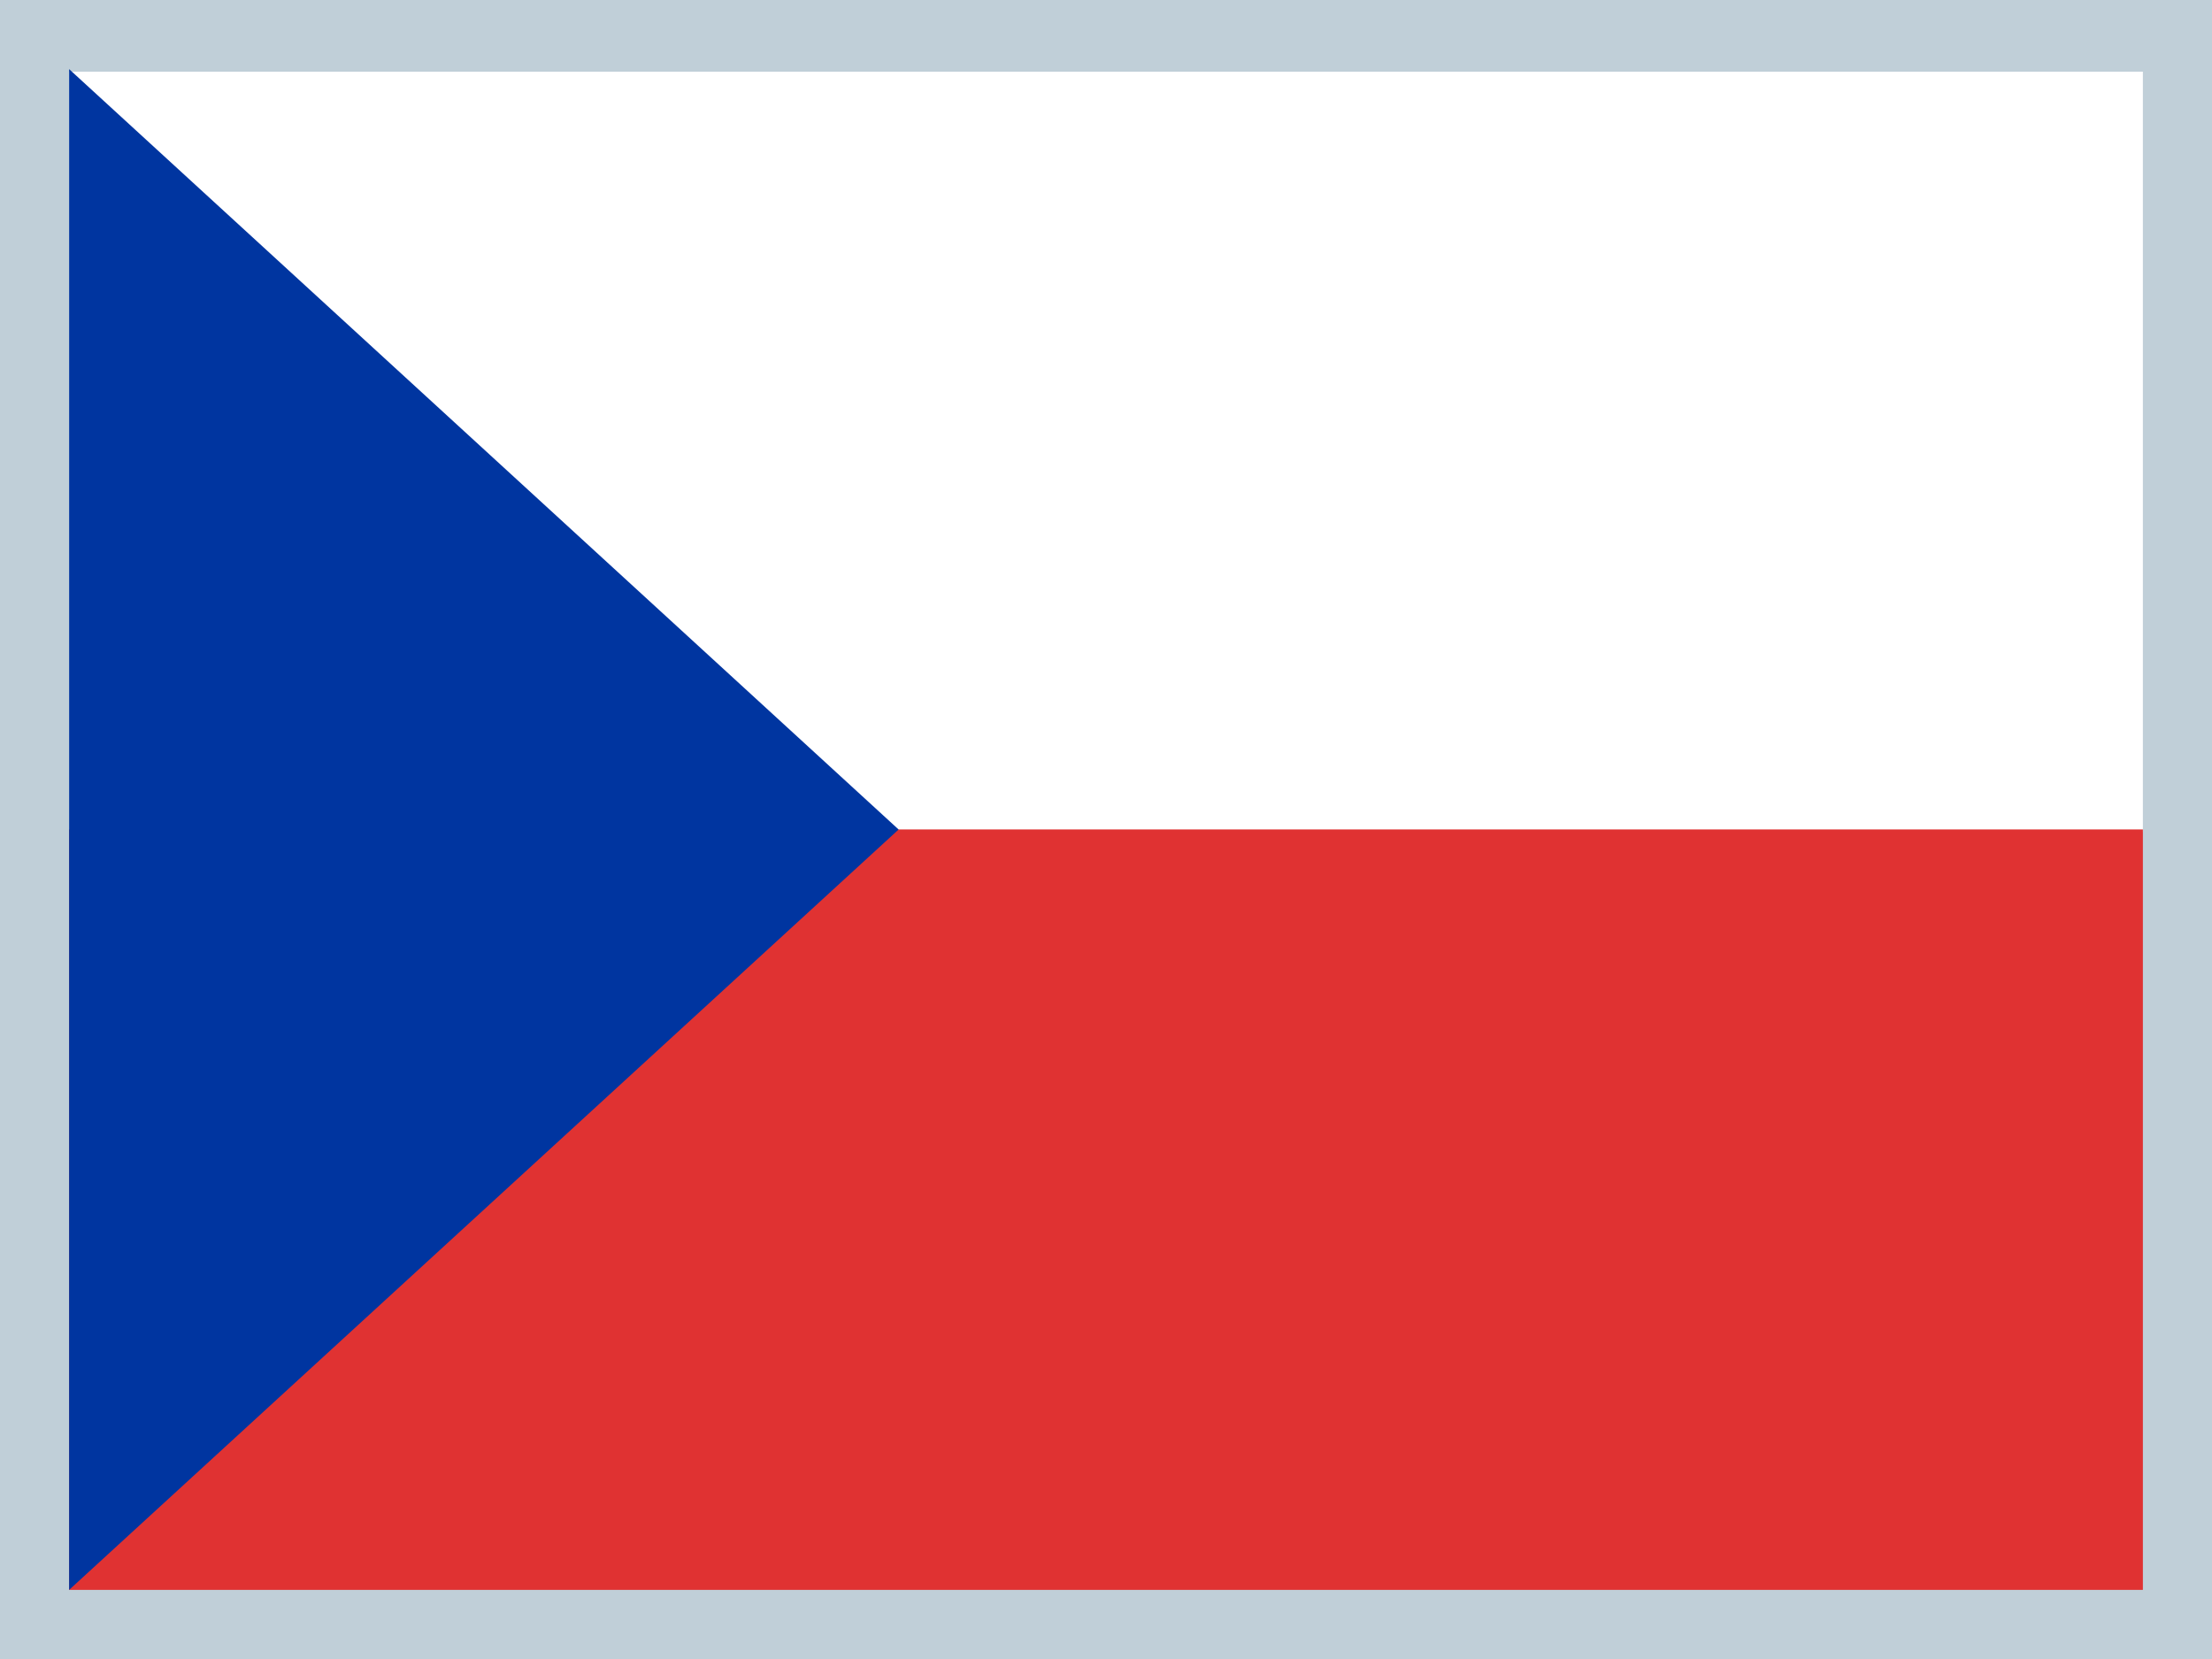 <?xml version="1.0" encoding="iso-8859-1"?>
<!-- Generator: Adobe Illustrator 18.0.0, SVG Export Plug-In . SVG Version: 6.00 Build 0)  -->
<!DOCTYPE svg PUBLIC "-//W3C//DTD SVG 1.1//EN" "http://www.w3.org/Graphics/SVG/1.1/DTD/svg11.dtd">
<svg version="1.1" xmlns="http://www.w3.org/2000/svg" xmlns:xlink="http://www.w3.org/1999/xlink" x="0px" y="0px"
	 viewBox="0 0 32 24" style="enable-background:new 0 0 32 24;" xml:space="preserve">
<g id="cs-CZ">
	<rect style="fill:#C0CFD8;" width="32" height="24"/>
	<rect x="1" y="1.037" style="fill:#FFFFFF;" width="30" height="11"/>
	<rect x="1" y="11.999" style="fill:#E03232;" width="30" height="11.001"/>
	<polygon style="fill:#0035A0;" points="1,1 13,12 1,23 	"/>
</g>
</svg>
